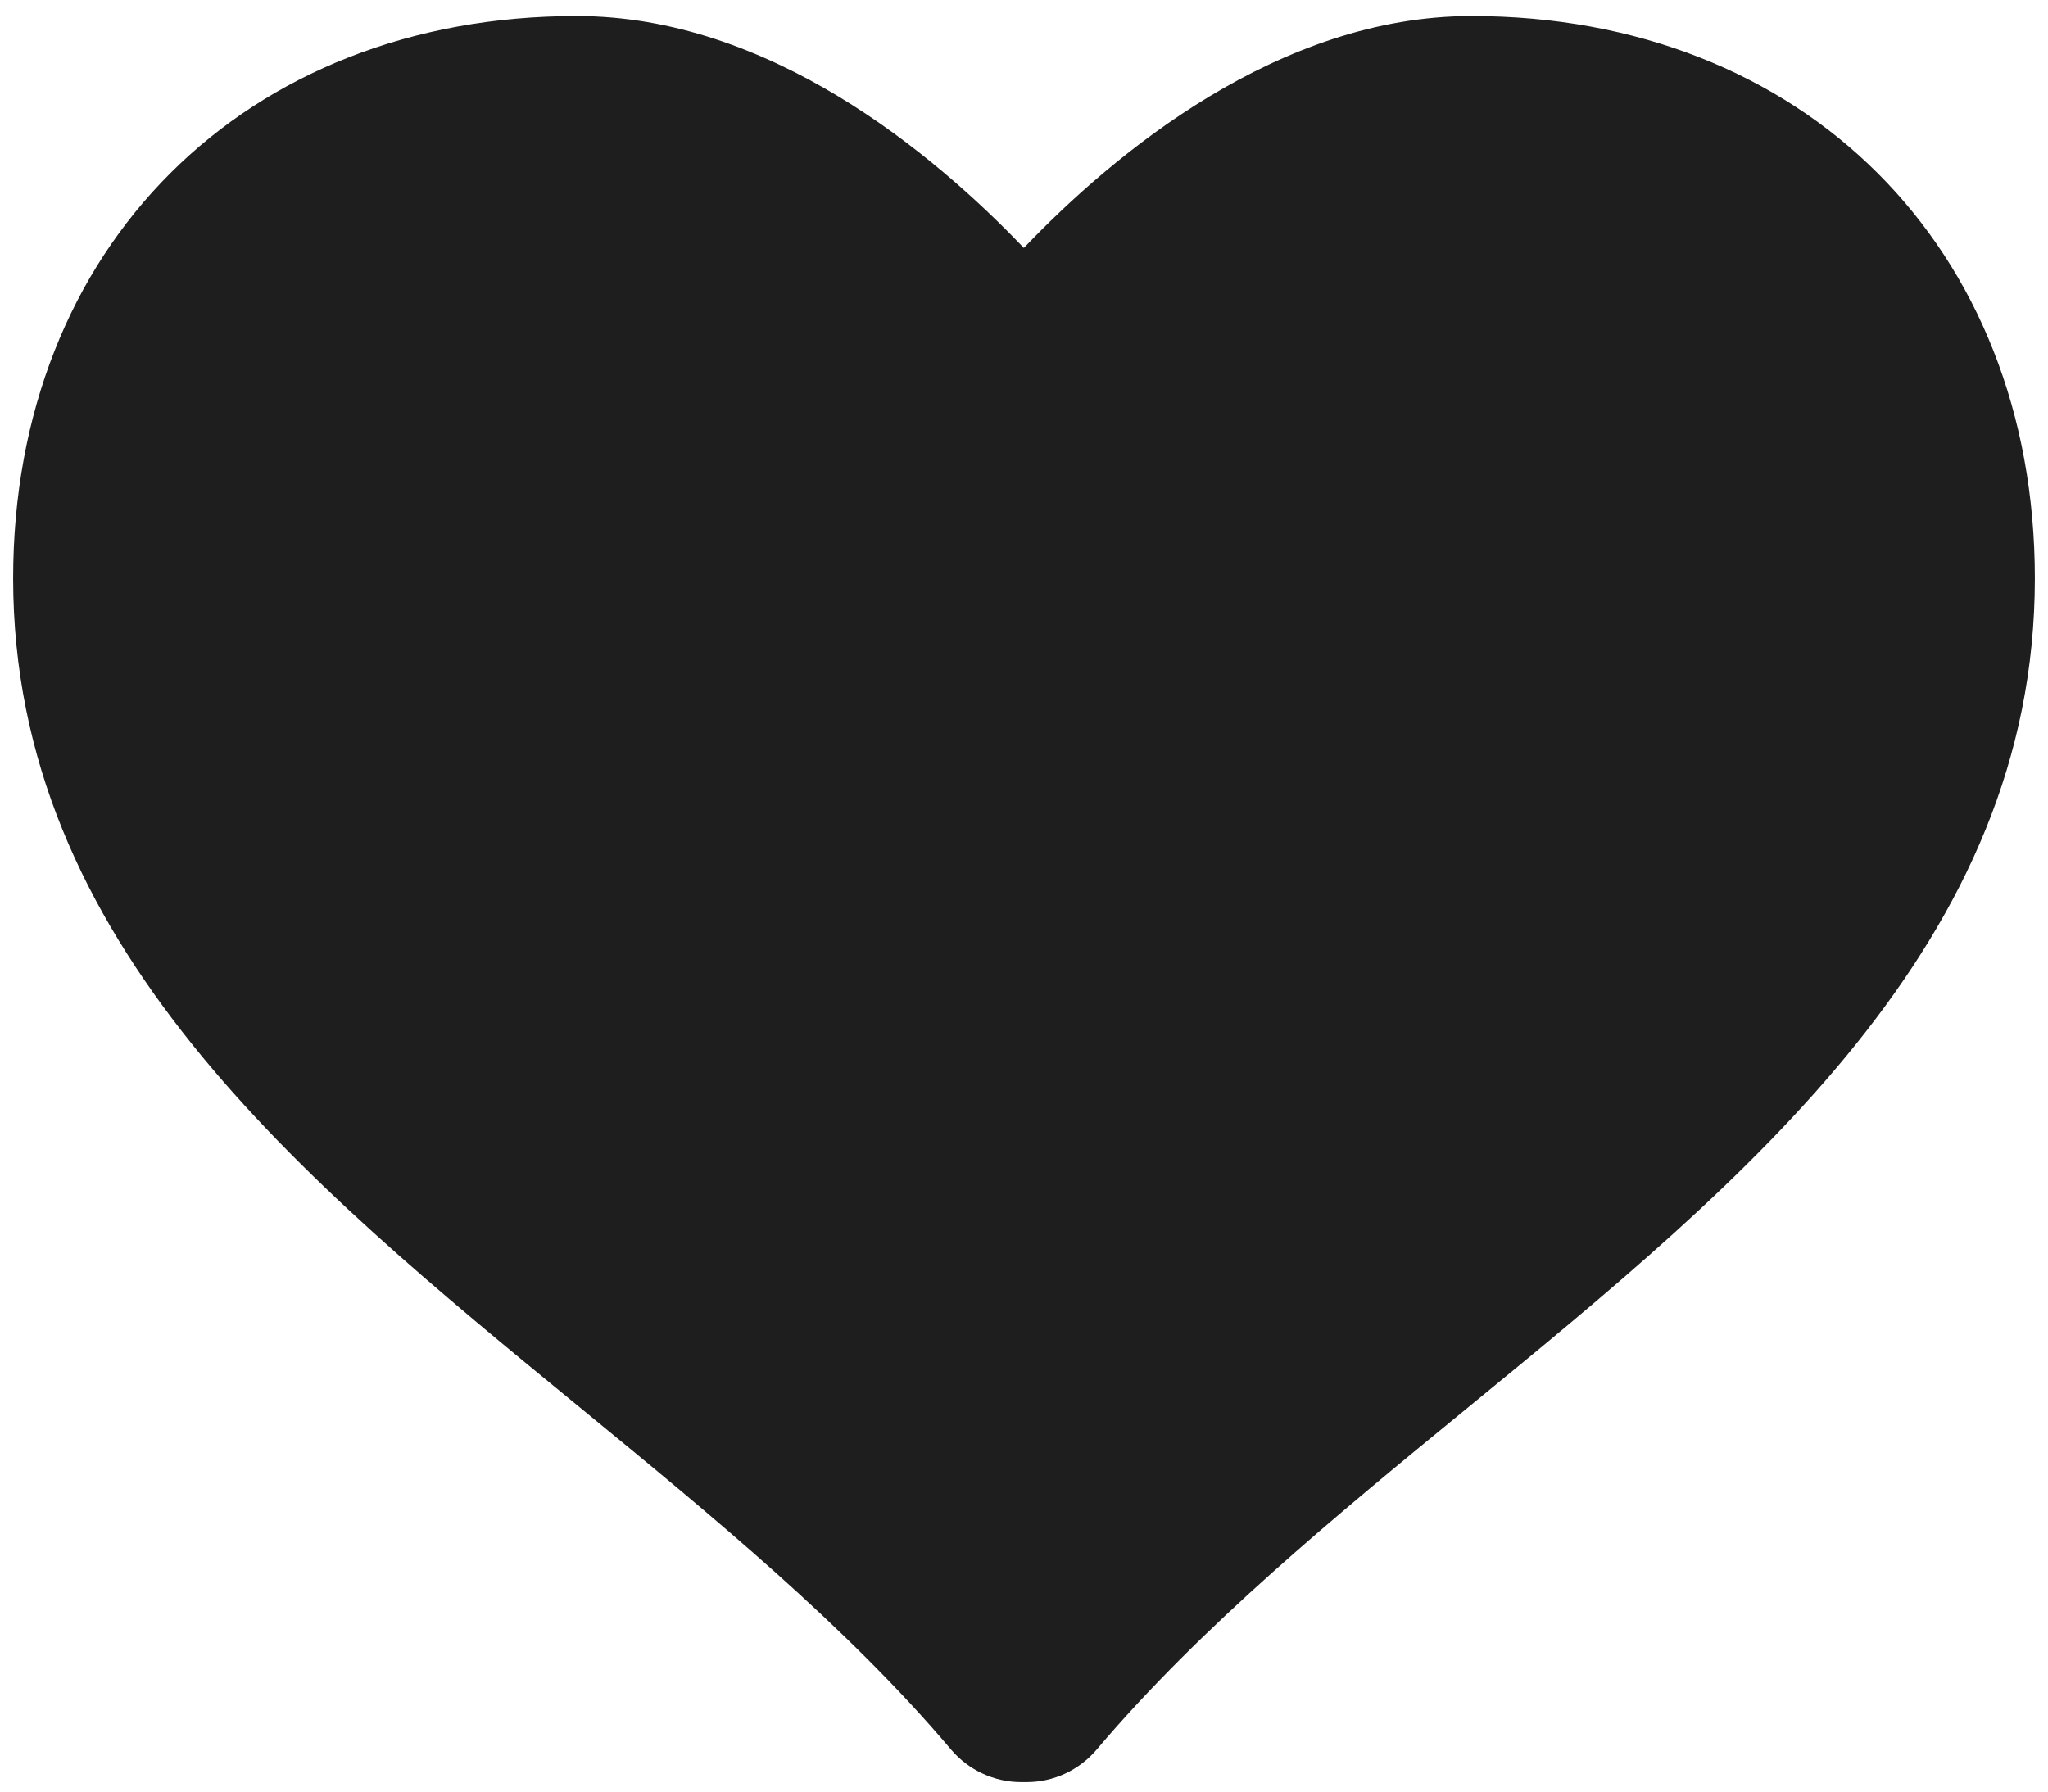 <svg xmlns="http://www.w3.org/2000/svg" width="24" height="21" viewBox="0 0 24 21" fill="none"><path d="M17.244 0.188C14.986 0.188 13.058 1.797 11.998 2.906C10.938 1.797 9.014 0.188 6.758 0.188C2.869 0.188 0.154 2.899 0.154 6.779C0.154 11.054 3.526 13.818 6.788 16.491C8.328 17.754 9.922 19.059 11.144 20.506C11.35 20.749 11.651 20.889 11.968 20.889H12.03C12.348 20.889 12.648 20.748 12.853 20.506C14.077 19.059 15.67 17.753 17.211 16.491C20.472 13.819 23.846 11.056 23.846 6.779C23.846 2.899 21.131 0.188 17.244 0.188Z" fill="#1E1E1E"></path></svg>